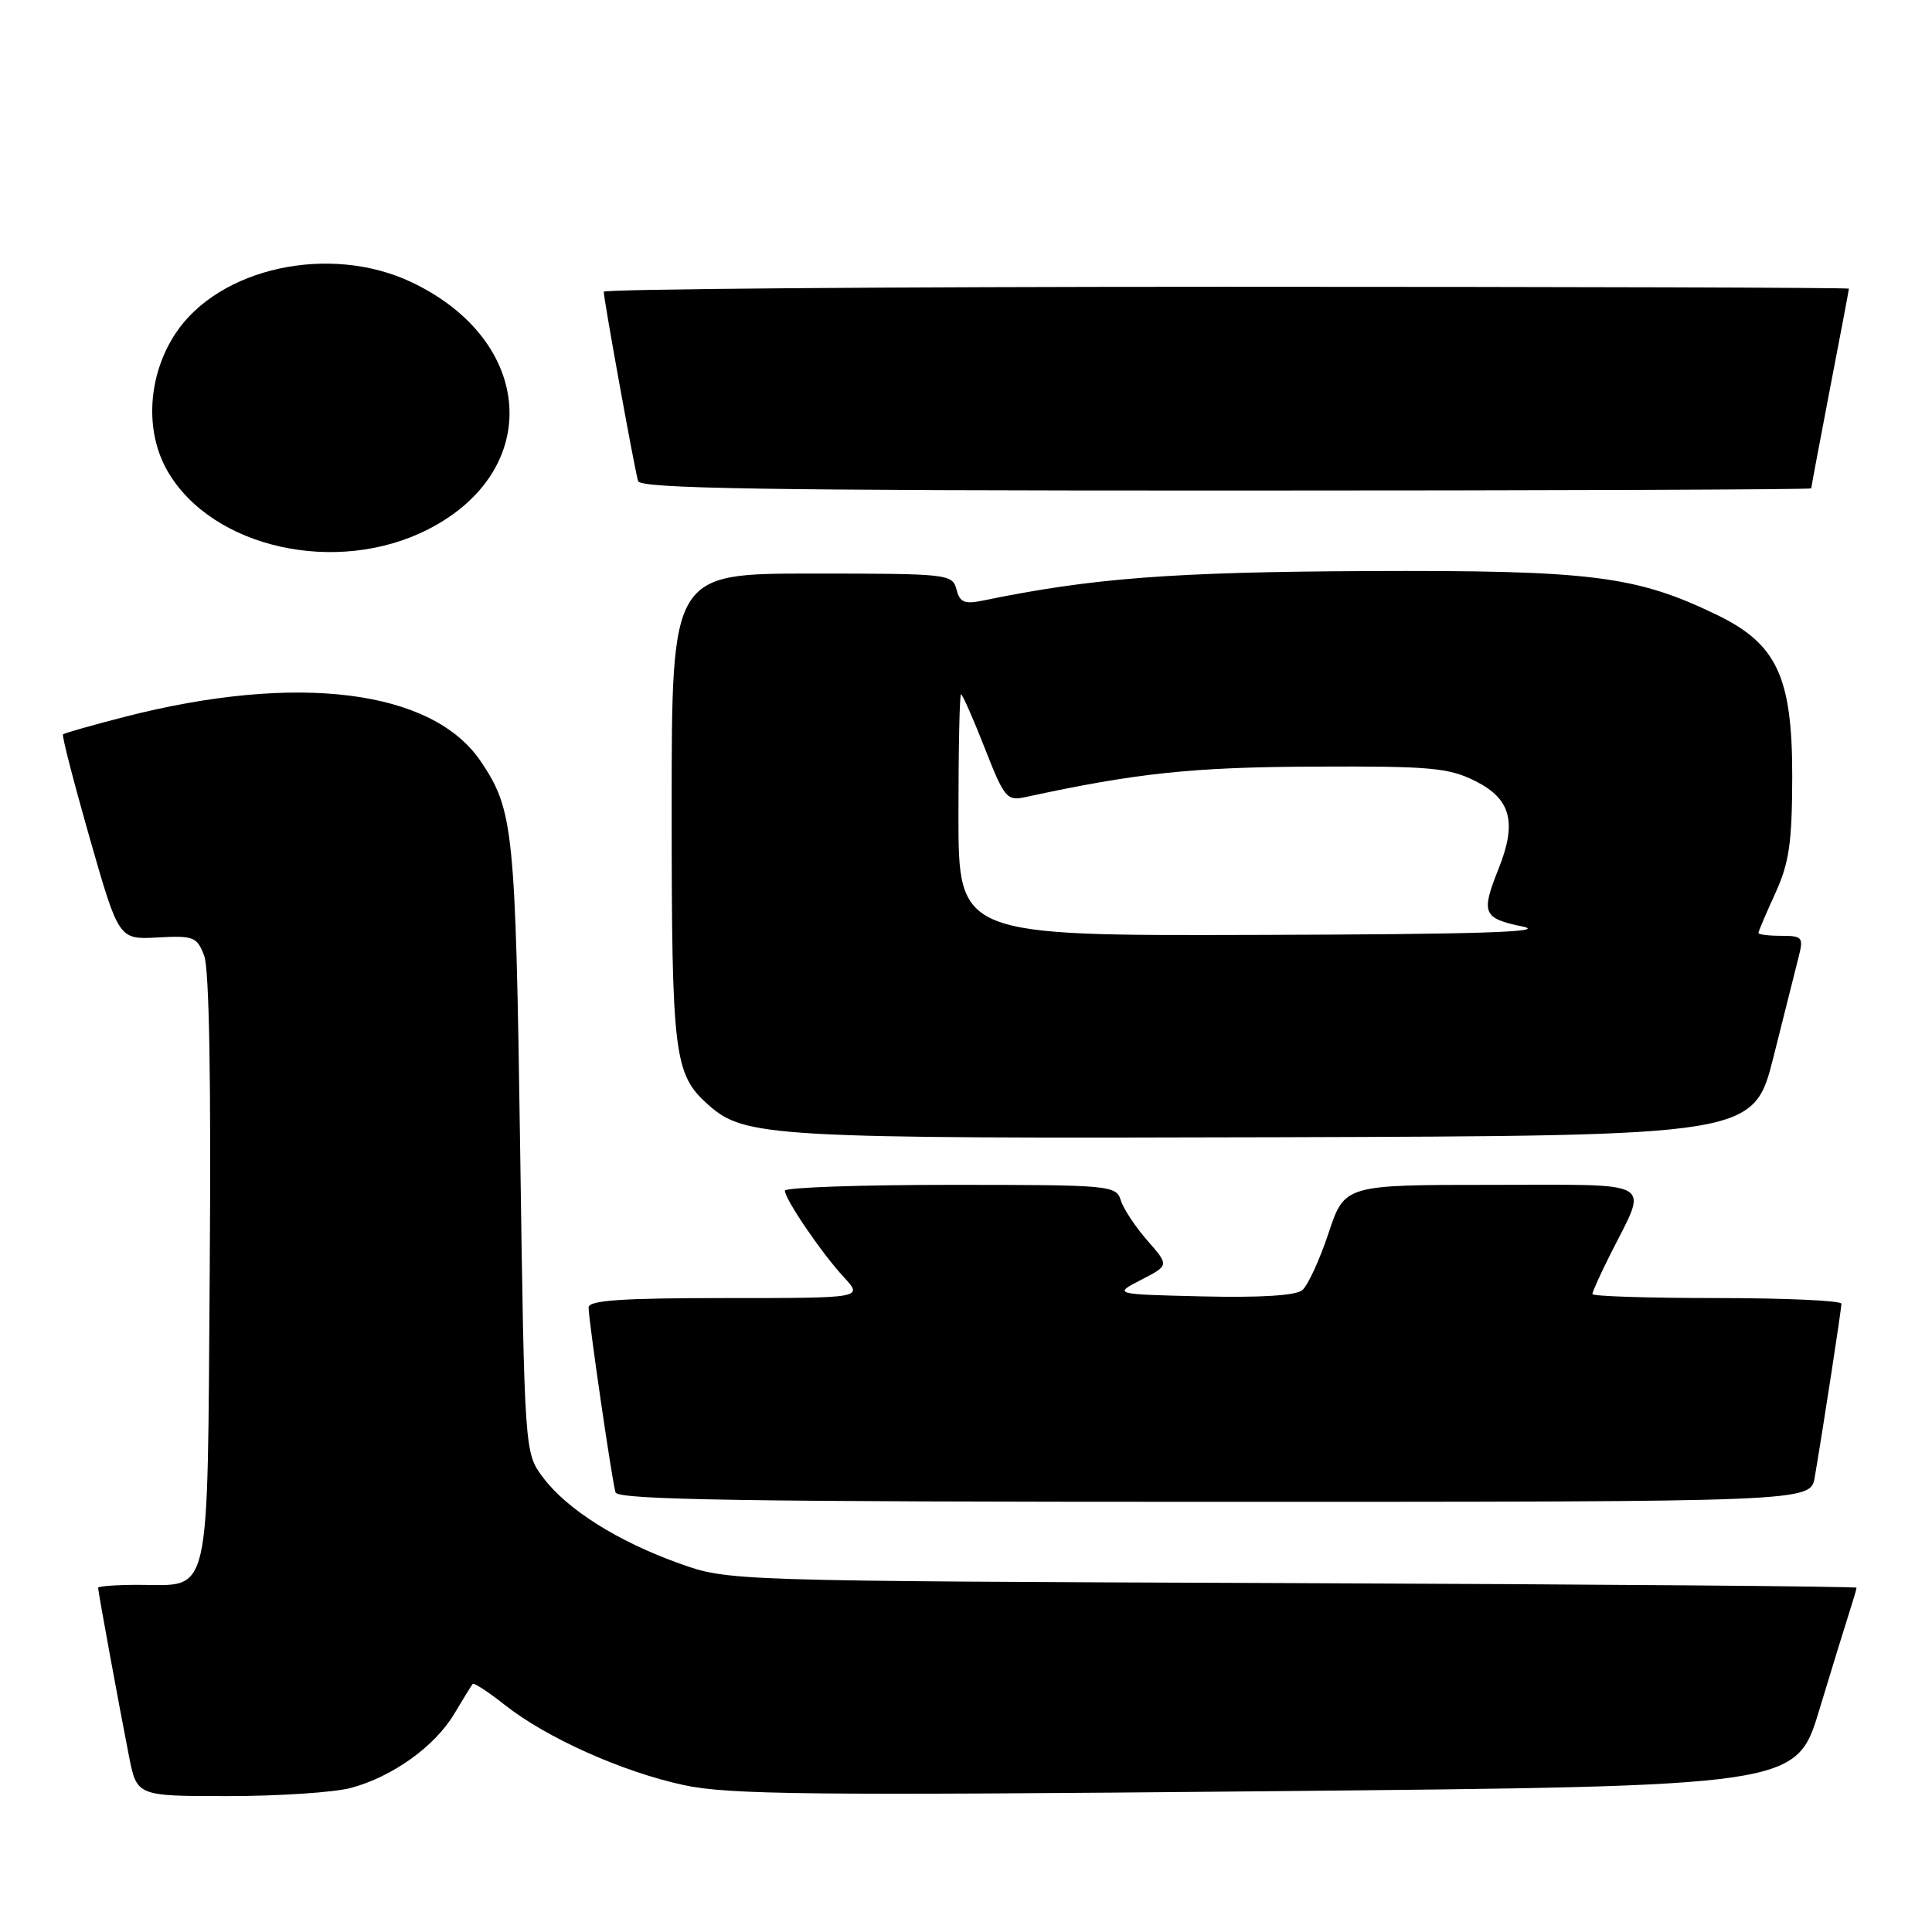 <?xml version="1.0" encoding="UTF-8" standalone="no"?>
<!DOCTYPE svg PUBLIC "-//W3C//DTD SVG 1.1//EN" "http://www.w3.org/Graphics/SVG/1.1/DTD/svg11.dtd" >
<svg xmlns="http://www.w3.org/2000/svg" xmlns:xlink="http://www.w3.org/1999/xlink" version="1.1" viewBox="0 0 256 256">
 <g >
 <path fill="currentColor"
d=" M 46.50 236.91 C 52.00 235.43 57.59 231.43 60.18 227.11 C 61.37 225.12 62.47 223.33 62.63 223.13 C 62.78 222.93 64.68 224.17 66.86 225.89 C 72.38 230.26 82.43 234.77 90.59 236.53 C 96.52 237.81 107.47 237.92 167.76 237.35 C 238.01 236.68 238.01 236.68 241.06 226.59 C 242.74 221.04 244.54 215.20 245.06 213.60 C 245.57 212.01 246.00 210.56 246.00 210.38 C 246.00 210.21 212.36 209.93 171.25 209.77 C 96.50 209.49 96.50 209.49 90.00 207.16 C 81.82 204.23 75.14 200.01 71.96 195.78 C 69.50 192.50 69.50 192.50 68.92 152.00 C 68.31 109.84 68.05 107.34 63.70 100.88 C 57.30 91.38 39.37 89.13 16.58 94.97 C 12.23 96.09 8.52 97.14 8.35 97.31 C 8.18 97.48 9.78 103.67 11.89 111.06 C 15.74 124.50 15.74 124.50 20.88 124.22 C 25.67 123.96 26.10 124.13 27.06 126.65 C 27.72 128.39 27.98 143.26 27.79 168.26 C 27.46 212.75 28.08 210.00 18.31 210.00 C 15.39 210.00 13.00 210.18 13.00 210.39 C 13.00 210.90 15.78 226.05 17.10 232.75 C 18.14 238.00 18.14 238.00 30.32 237.99 C 37.02 237.99 44.30 237.50 46.50 236.91 Z  M 240.46 195.75 C 241.55 189.39 243.99 173.49 244.00 172.75 C 244.00 172.34 236.57 172.00 227.50 172.00 C 218.43 172.00 211.00 171.76 211.00 171.47 C 211.00 171.17 212.07 168.81 213.37 166.22 C 218.42 156.18 219.82 157.00 197.65 157.00 C 178.16 157.00 178.16 157.00 176.03 163.42 C 174.85 166.96 173.29 170.35 172.55 170.96 C 171.69 171.67 166.97 171.96 159.36 171.78 C 147.50 171.50 147.50 171.50 151.21 169.58 C 154.92 167.67 154.92 167.67 152.05 164.40 C 150.47 162.60 148.88 160.20 148.52 159.07 C 147.88 157.06 147.22 157.00 125.93 157.00 C 113.87 157.00 104.00 157.35 104.00 157.77 C 104.00 158.90 108.90 166.09 111.83 169.25 C 114.37 172.00 114.37 172.00 96.19 172.00 C 82.31 172.00 78.00 172.30 77.99 173.25 C 77.99 174.93 81.08 196.17 81.56 197.75 C 81.86 198.74 98.60 199.00 160.92 199.00 C 239.91 199.00 239.91 199.00 240.46 195.75 Z  M 235.01 140.00 C 236.46 134.22 237.96 128.26 238.34 126.75 C 238.99 124.20 238.81 124.00 236.02 124.00 C 234.36 124.00 233.00 123.83 233.00 123.63 C 233.00 123.42 234.00 121.06 235.23 118.38 C 237.07 114.34 237.46 111.70 237.48 103.00 C 237.51 89.75 235.47 85.34 227.55 81.50 C 216.78 76.28 210.87 75.54 181.00 75.67 C 155.34 75.79 144.65 76.61 130.39 79.55 C 127.79 80.09 127.19 79.85 126.74 78.10 C 126.20 76.06 125.63 76.00 107.59 76.00 C 89.00 76.00 89.00 76.00 89.00 107.03 C 89.00 139.94 89.30 142.34 93.86 146.40 C 98.66 150.68 102.18 150.88 168.94 150.69 C 232.37 150.50 232.37 150.50 235.01 140.00 Z  M 56.73 70.14 C 72.02 62.34 70.85 45.11 54.50 37.38 C 43.69 32.27 29.03 35.46 23.26 44.18 C 19.57 49.76 19.14 57.17 22.22 62.46 C 28.13 72.64 44.64 76.31 56.73 70.14 Z  M 240.00 64.71 C 240.00 64.55 241.12 58.58 242.49 51.46 C 243.87 44.33 244.99 38.39 244.99 38.25 C 245.00 38.11 207.88 38.00 162.50 38.00 C 117.12 38.00 80.00 38.30 80.00 38.66 C 80.00 39.67 84.11 62.34 84.55 63.75 C 84.85 64.74 101.32 65.00 162.47 65.00 C 205.11 65.00 240.00 64.87 240.00 64.71 Z  M 127.00 108.00 C 127.00 99.20 127.15 92.00 127.34 92.00 C 127.53 92.00 128.94 95.19 130.47 99.09 C 133.08 105.76 133.41 106.15 135.87 105.62 C 150.51 102.44 157.97 101.65 174.00 101.58 C 189.60 101.51 191.93 101.72 195.50 103.50 C 200.21 105.86 201.03 108.96 198.57 115.11 C 196.21 121.02 196.48 121.68 201.75 122.77 C 205.22 123.50 195.78 123.80 166.75 123.88 C 127.00 124.00 127.00 124.00 127.00 108.00 Z "/>
</g>
</svg>